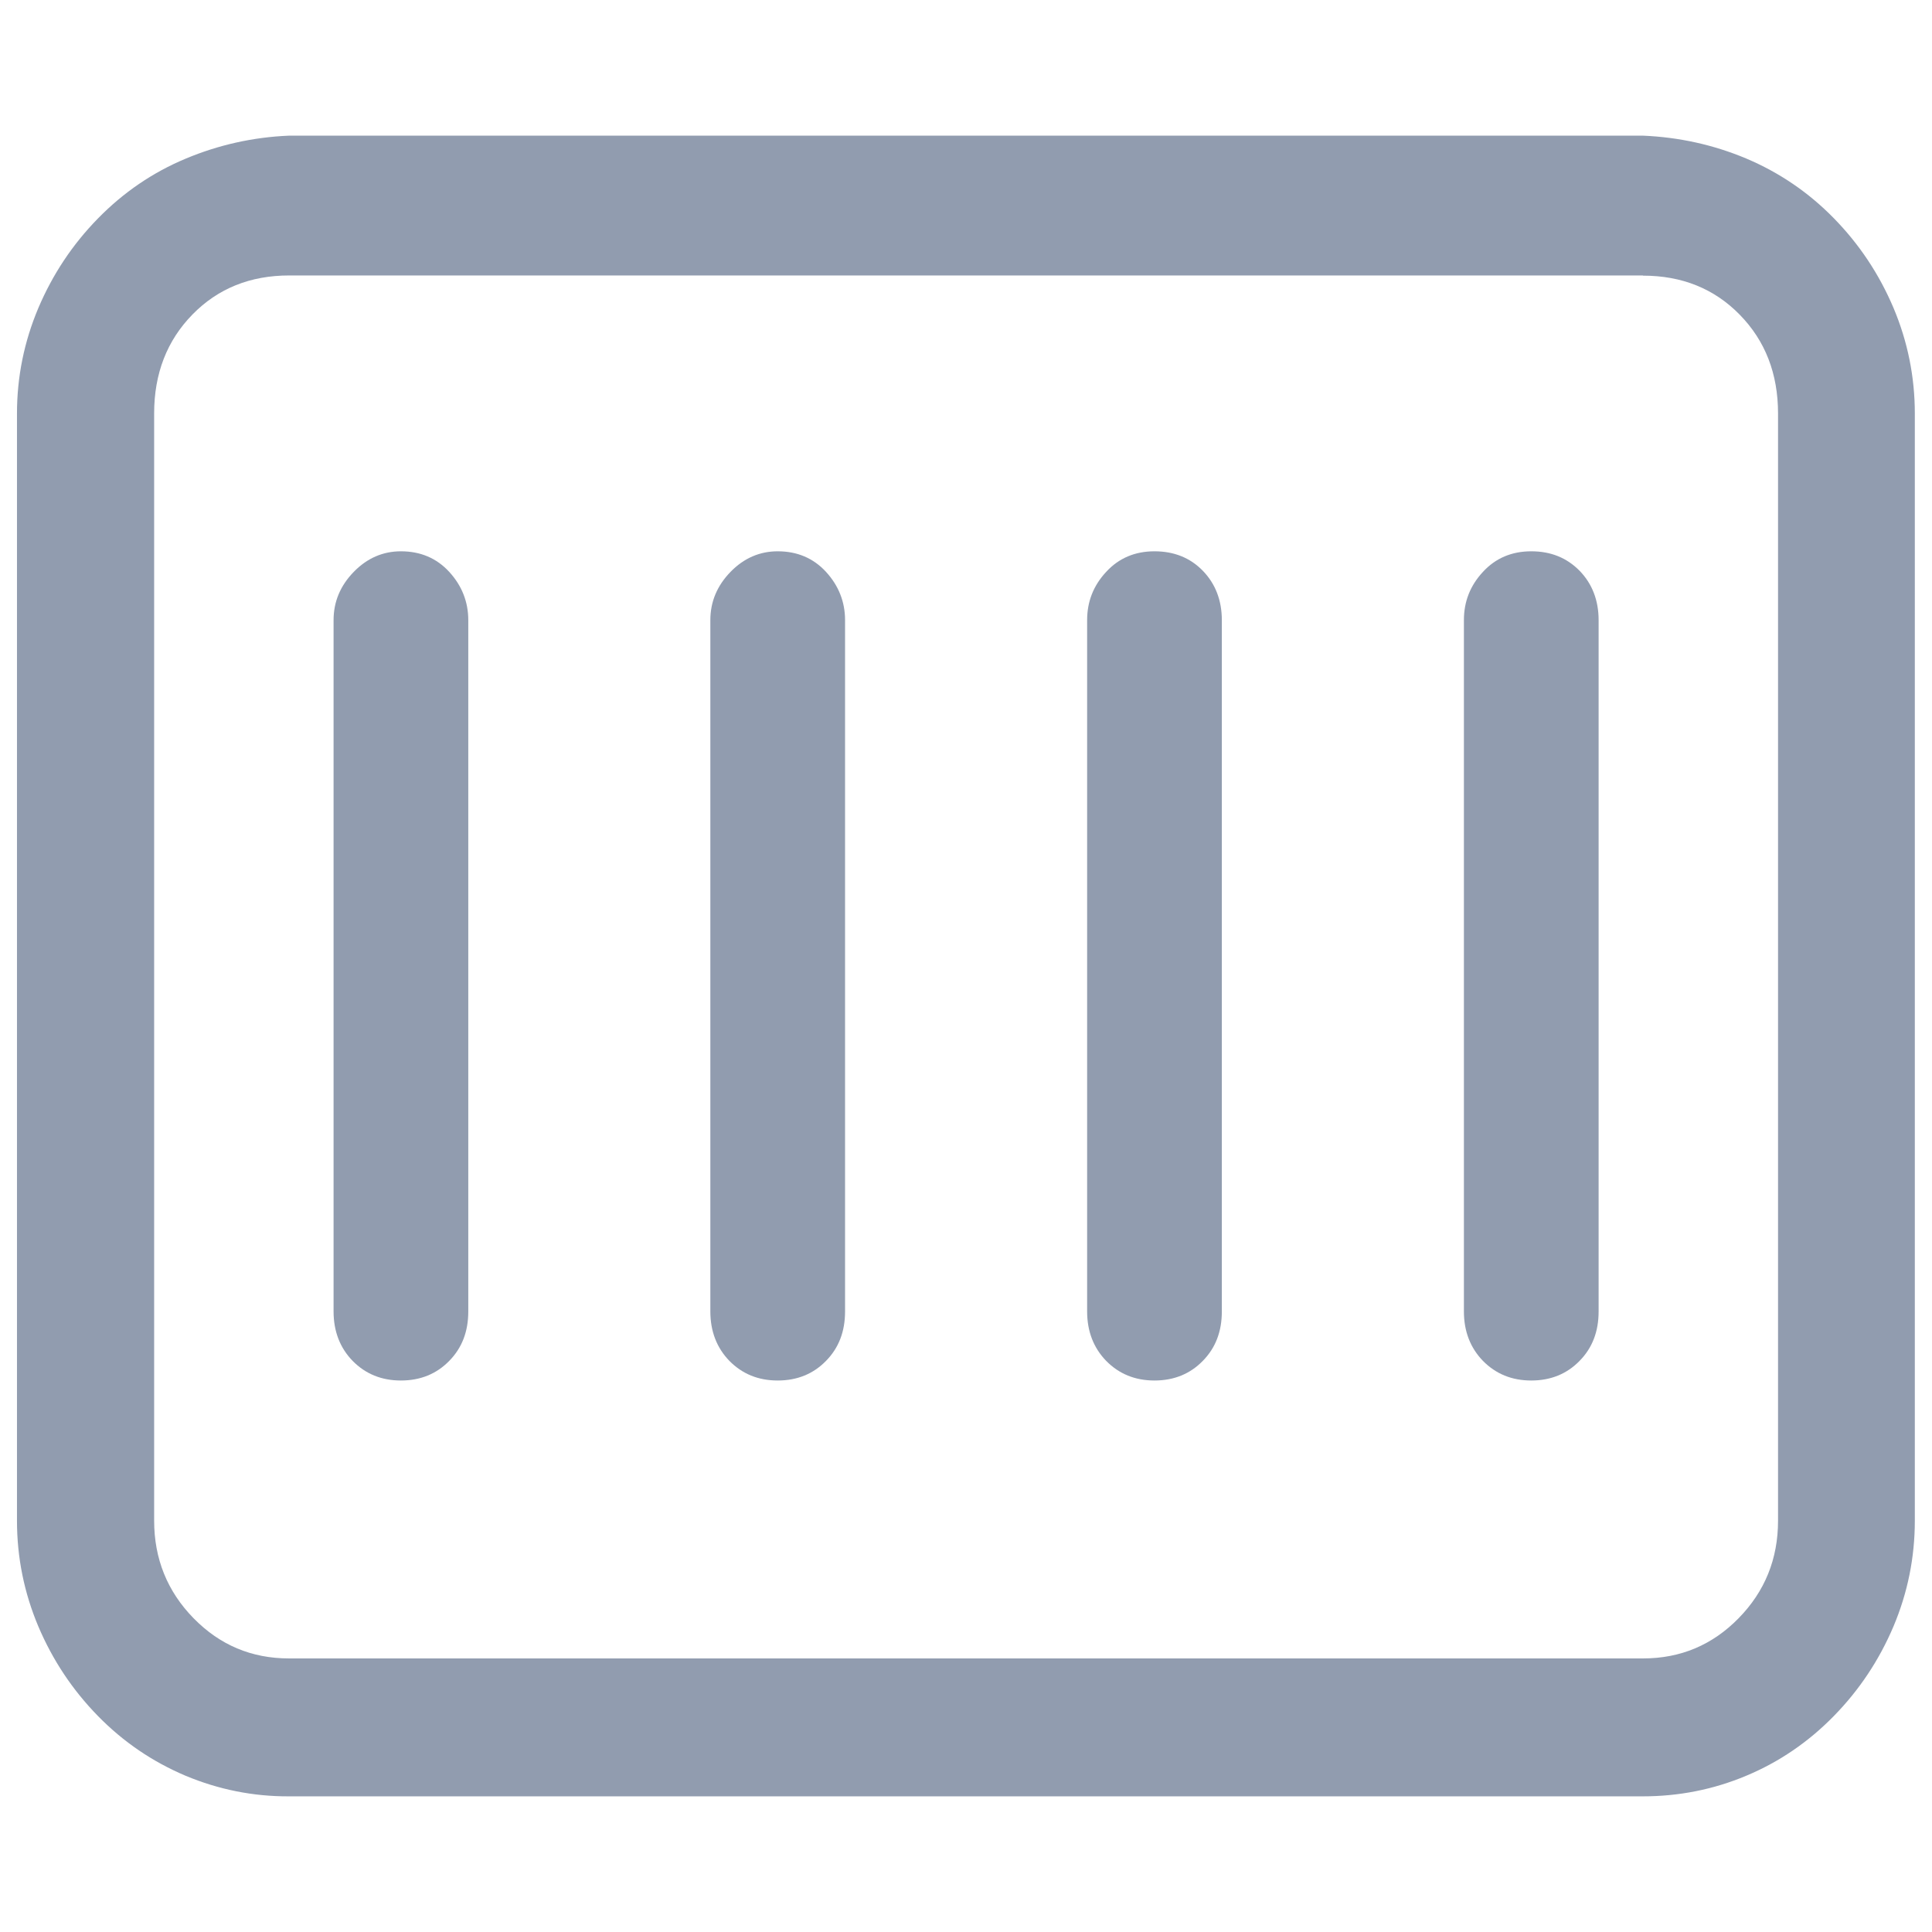 <?xml version="1.0" standalone="no"?><!DOCTYPE svg PUBLIC "-//W3C//DTD SVG 1.1//EN" "http://www.w3.org/Graphics/SVG/1.1/DTD/svg11.dtd"><svg t="1638281296025" class="icon" viewBox="0 0 1024 1024" version="1.1" xmlns="http://www.w3.org/2000/svg" p-id="44242" xmlns:xlink="http://www.w3.org/1999/xlink" width="200" height="200"><defs><style type="text/css"></style></defs><path d="M412.2 292.2c-9.5 0-17.9 3.6-25 10.9-7.1 7.3-10.7 15.8-10.7 25.6v366.4c0 10.5 3.4 19.3 10.1 26.2 6.8 6.9 15.3 10.4 25.6 10.4s18.9-3.5 25.6-10.4c6.8-6.9 10.1-15.6 10.1-26.2V328.7c0-9.7-3.4-18.3-10.1-25.6-6.7-7.3-15.3-10.9-25.6-10.9z m-199.7 0c-9.5 0-17.9 3.6-25 10.9-7.1 7.3-10.7 15.8-10.7 25.6v366.4c0 10.5 3.4 19.3 10.1 26.2 6.8 6.9 15.3 10.4 25.6 10.4s18.9-3.5 25.6-10.4c6.8-6.9 10.1-15.6 10.1-26.2V328.7c0-9.7-3.4-18.3-10.1-25.6-6.7-7.3-15.3-10.9-25.6-10.9z m399.4 0c-10.3 0-18.9 3.6-25.6 10.9-6.8 7.3-10.1 15.8-10.1 25.6v366.4c0 10.5 3.4 19.3 10.1 26.2 6.8 6.9 15.3 10.4 25.6 10.4s18.9-3.5 25.6-10.4c6.8-6.9 10.1-15.6 10.1-26.2V328.7c0-10.5-3.4-19.3-10.1-26.2-6.7-6.9-15.3-10.3-25.6-10.3z m199.7 0c-10.3 0-18.9 3.6-25.6 10.9-6.8 7.3-10.1 15.8-10.1 25.6v366.4c0 10.5 3.4 19.3 10.1 26.2 6.8 6.9 15.3 10.4 25.6 10.4s18.9-3.5 25.6-10.4c6.8-6.9 10.1-15.6 10.1-26.2V328.7c0-10.5-3.4-19.3-10.1-26.2-6.8-6.9-15.3-10.3-25.6-10.3z m59.2-220.3H153.2c-19.1 0.8-37.4 4.9-54.8 12.2-17.5 7.3-33 17.9-46.5 31.7s-24 29.6-31.6 47.5C12.8 181.1 9 199.7 9 219.2V806c0 19.5 3.8 38.2 11.3 56 7.6 17.9 18.1 33.7 31.6 47.5 13.5 13.8 29 24.3 46.5 31.7 17.5 7.3 35.8 11 54.8 10.9h717.5c19.1 0 37.4-3.6 54.8-10.9 17.5-7.3 33-17.9 46.5-31.7s24-29.6 31.6-47.5c7.5-17.8 11.3-36.5 11.3-56V219.2c0-19.5-3.8-38.2-11.3-56-7.6-17.9-18.1-33.7-31.6-47.5-13.5-13.8-29-24.3-46.5-31.7-17.4-7.3-35.7-11.3-54.7-12.1z m0 74.2c20.7 0 37.8 6.9 51.3 20.7 13.5 13.8 20.3 31.2 20.3 52.4V806c0 20.3-7 37.5-20.9 51.7-13.9 14.2-30.8 21.3-50.6 21.3H153.2c-19.9 0-36.7-7.1-50.6-21.3-13.9-14.2-20.9-31.5-20.9-51.7V219.1c0-21.1 6.8-38.6 20.3-52.4 13.5-13.8 30.6-20.7 51.3-20.7h717.5z" p-id="44243" fill="#919CAF"></path></svg>